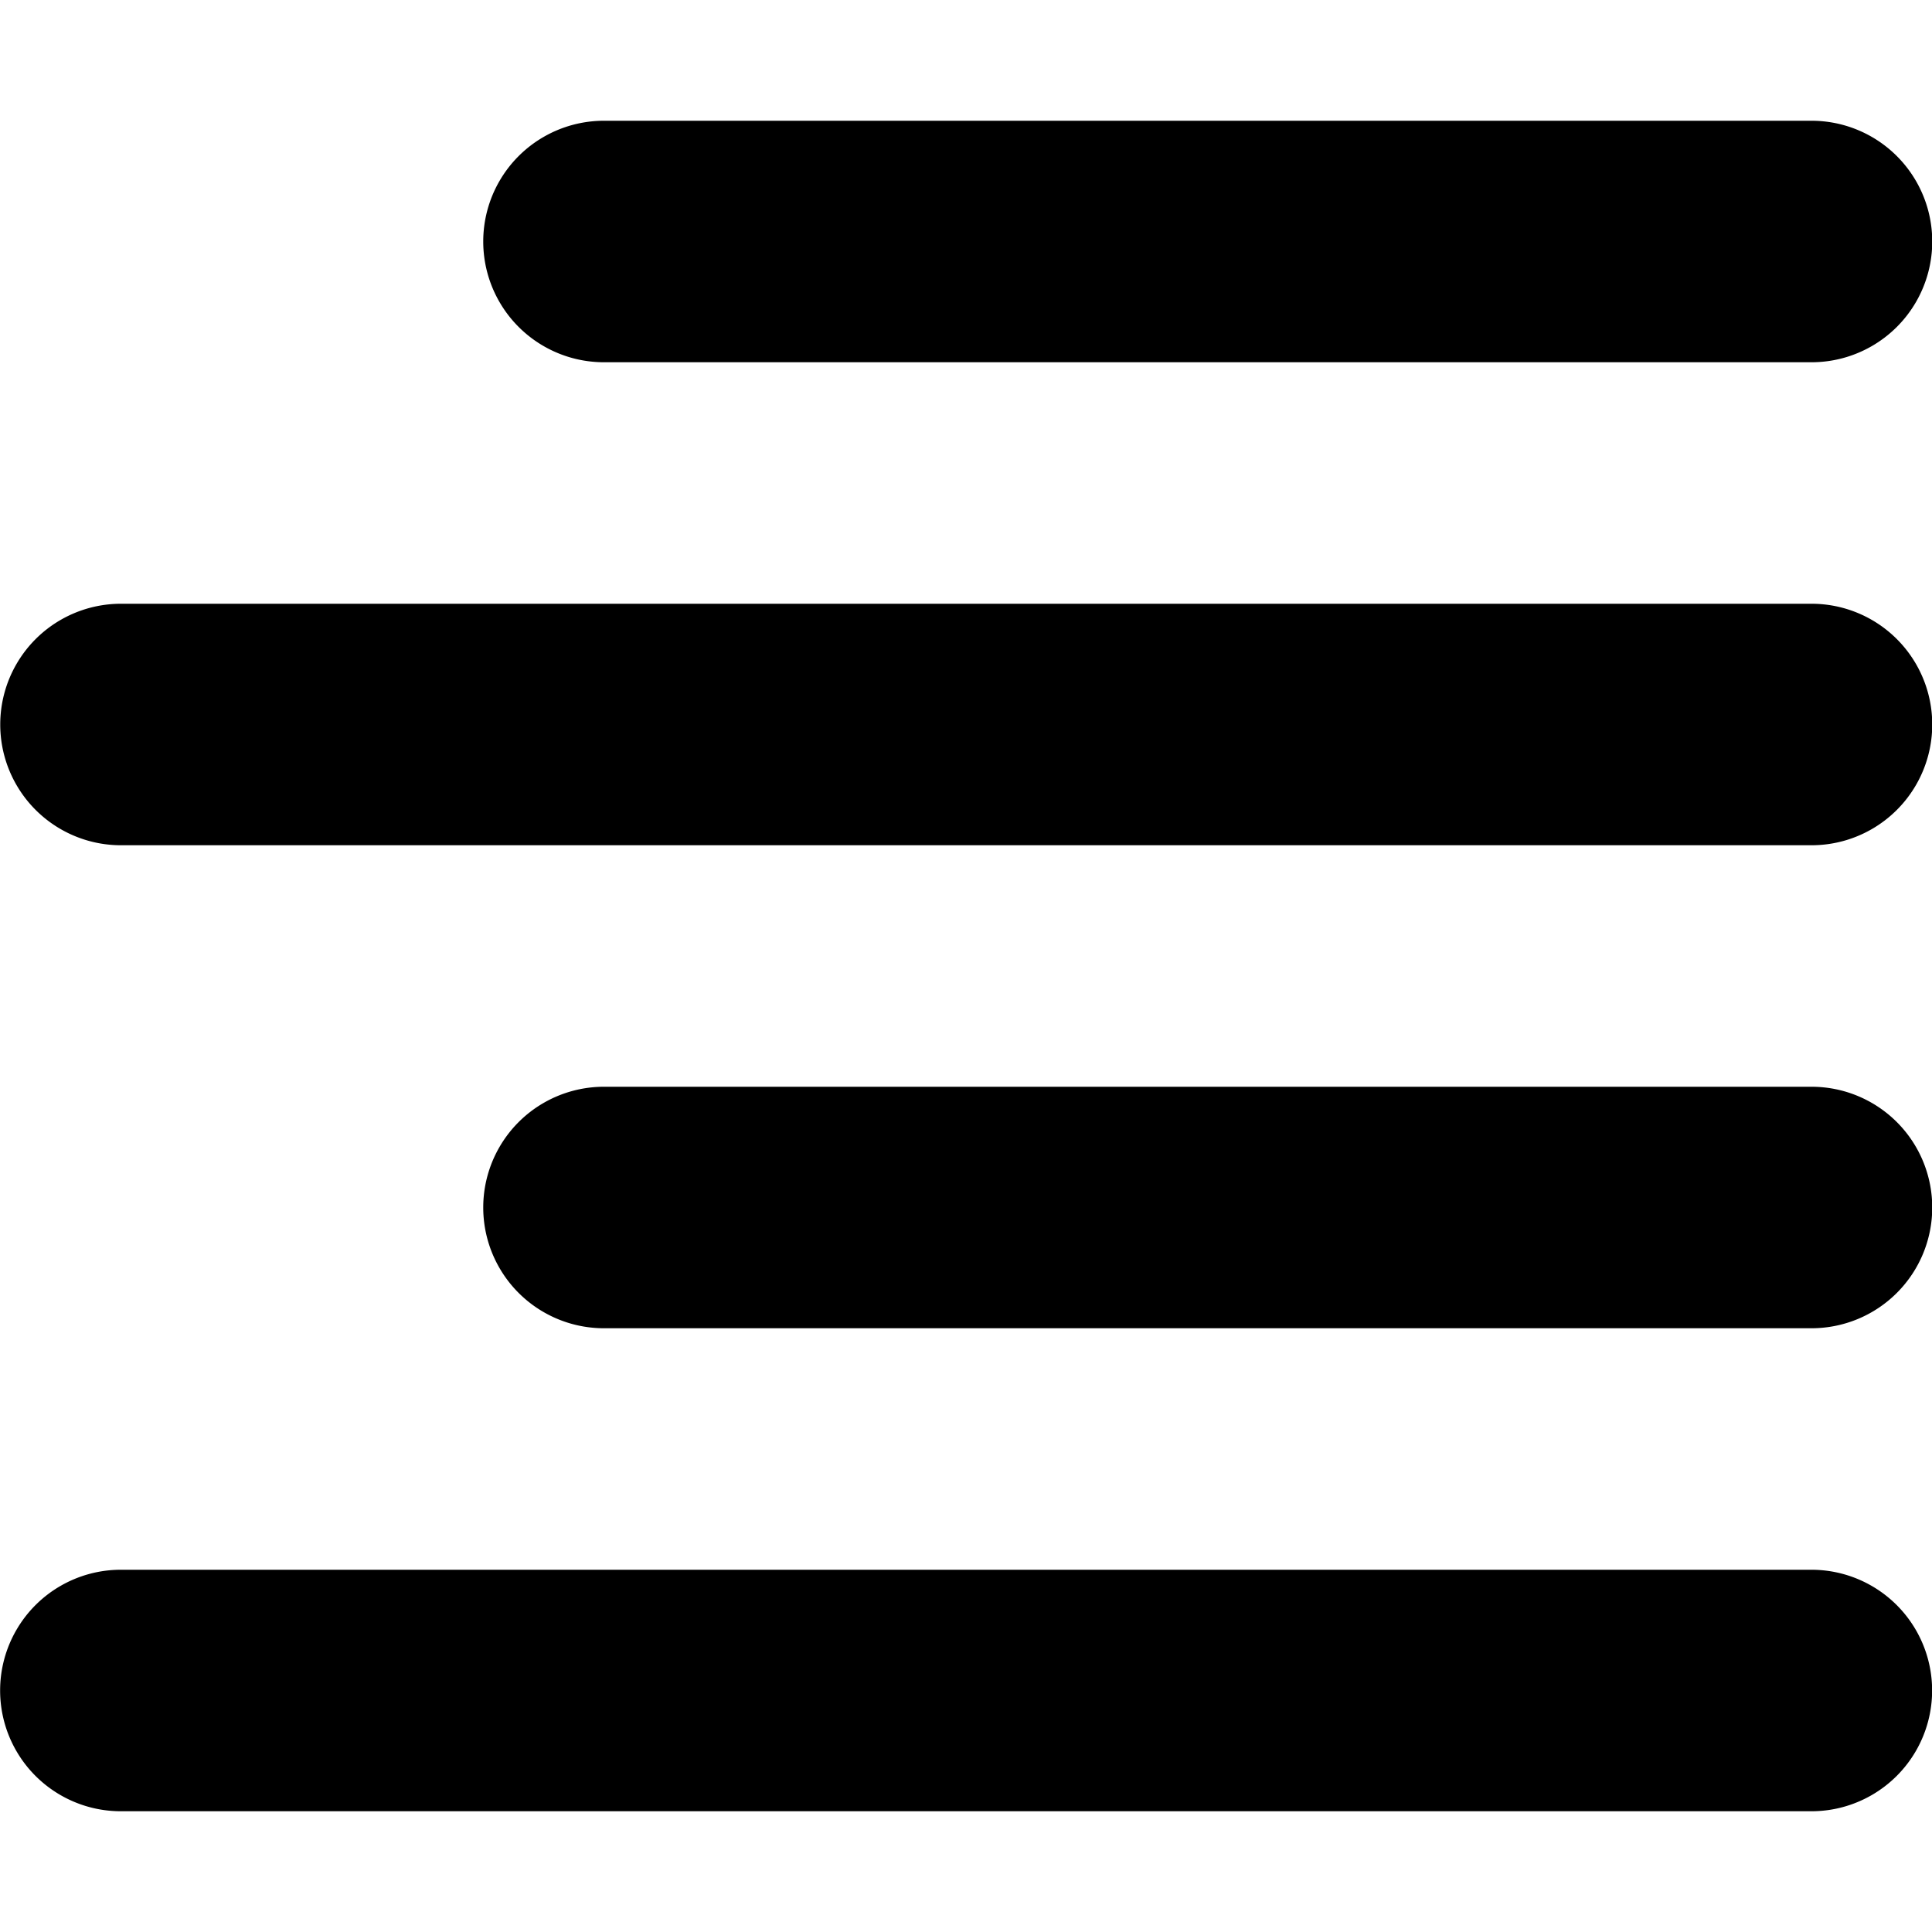 <!--
* SPDX-FileCopyrightText: © 2022 Liferay, Inc. <https://liferay.com>
* SPDX-FileCopyrightText: © 2022 Contributors to the project Clay <https://github.com/liferay/clay/graphs/contributors>
*
* SPDX-License-Identifier: BSD-3-Clause
-->
<svg viewBox="0 0 16 16" xmlns="http://www.w3.org/2000/svg"><path class="lexicon-icon-outline" d="M15.002 1a1 1 0 0 1 0 2h-10a1 1 0 0 1 0-2h10Zm0 4a1 1 0 0 1 0 2h-14a1 1 0 0 1 0-2h14Zm1 5a1 1 0 0 0-1-1h-10a1 1 0 0 0 0 2h10a1 1 0 0 0 1-1ZM1.001 15a1 1 0 0 1 0-2h14a1 1 0 0 1 0 2h-14Z"/></svg>